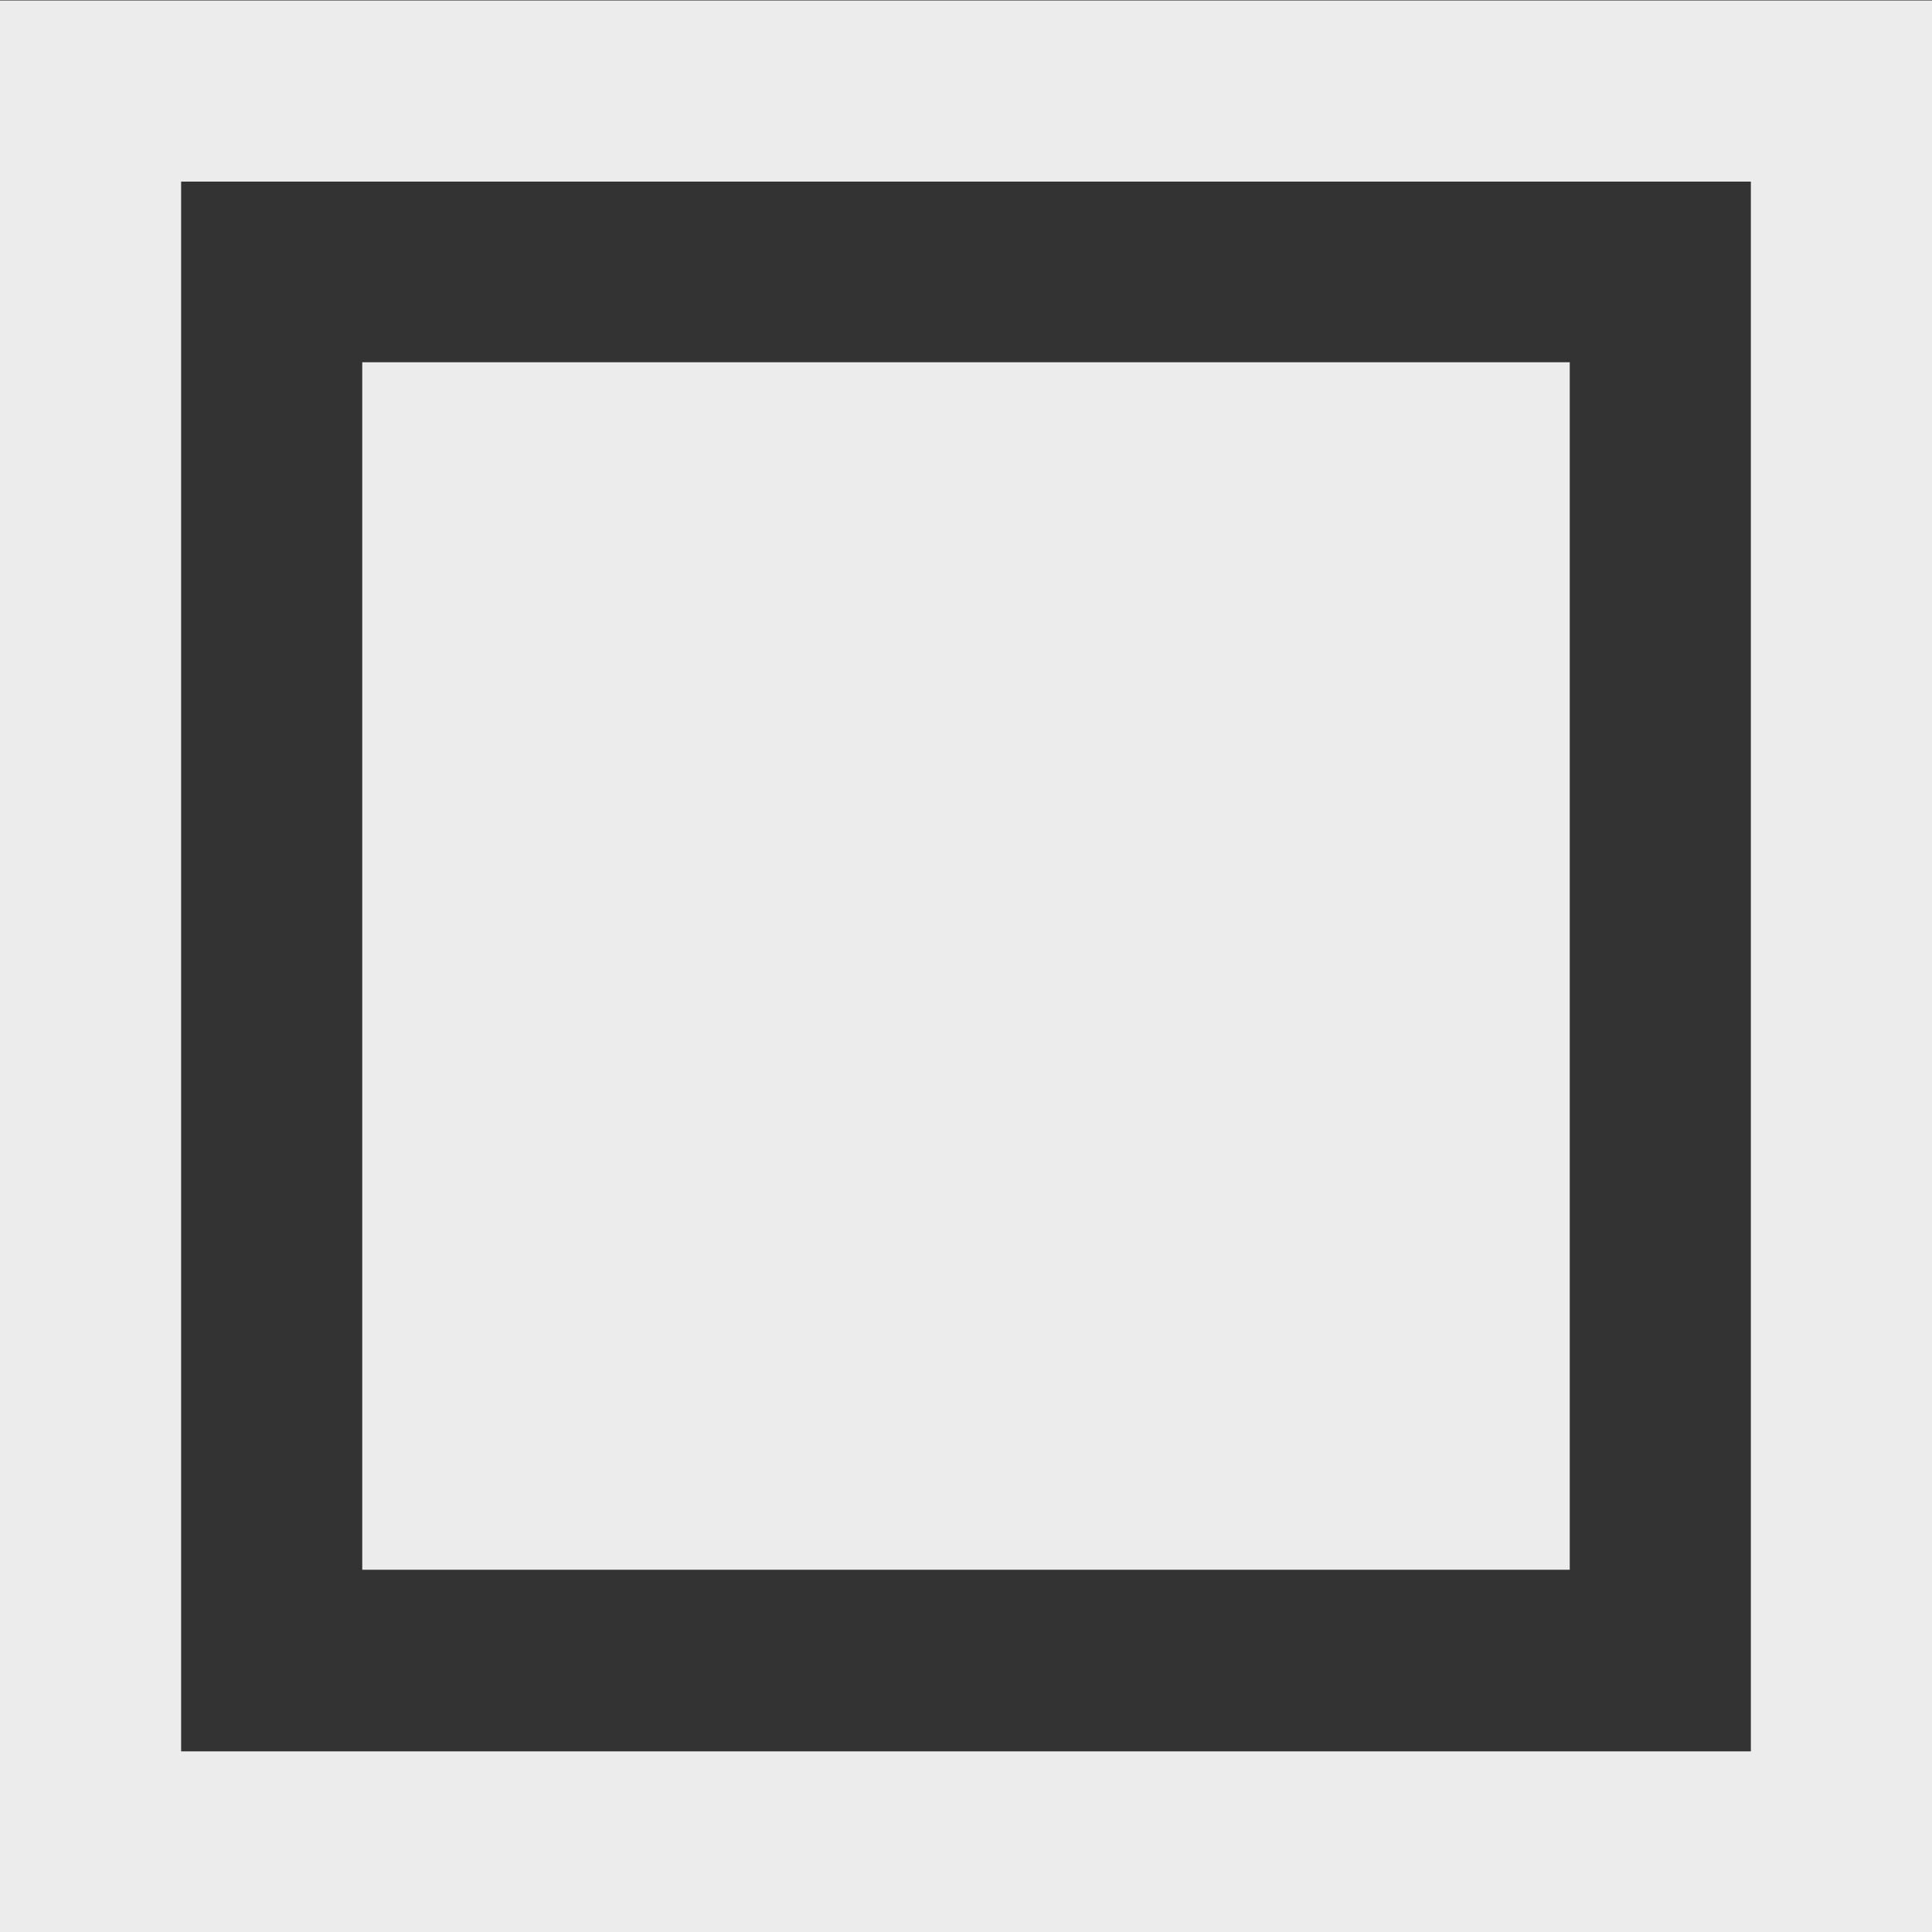 <svg xmlns="http://www.w3.org/2000/svg" width="16" height="16.003" version="1.1">
 <rect width="100%" height="100%" fill="#333333" stroke="none"/>
 <path fill="#ececec" d="M 0 0.004 L 0 16.004 L 16 16.004 L 16 0.004 L 0 0.004 z M 1.5 1.504 L 14.5 1.504 L 14.5 14.504 L 1.5 14.504 L 1.5 1.504 z"/>
 <rect fill="#ececec" width="10" height="10" x="3" y="3"/>
</svg>
